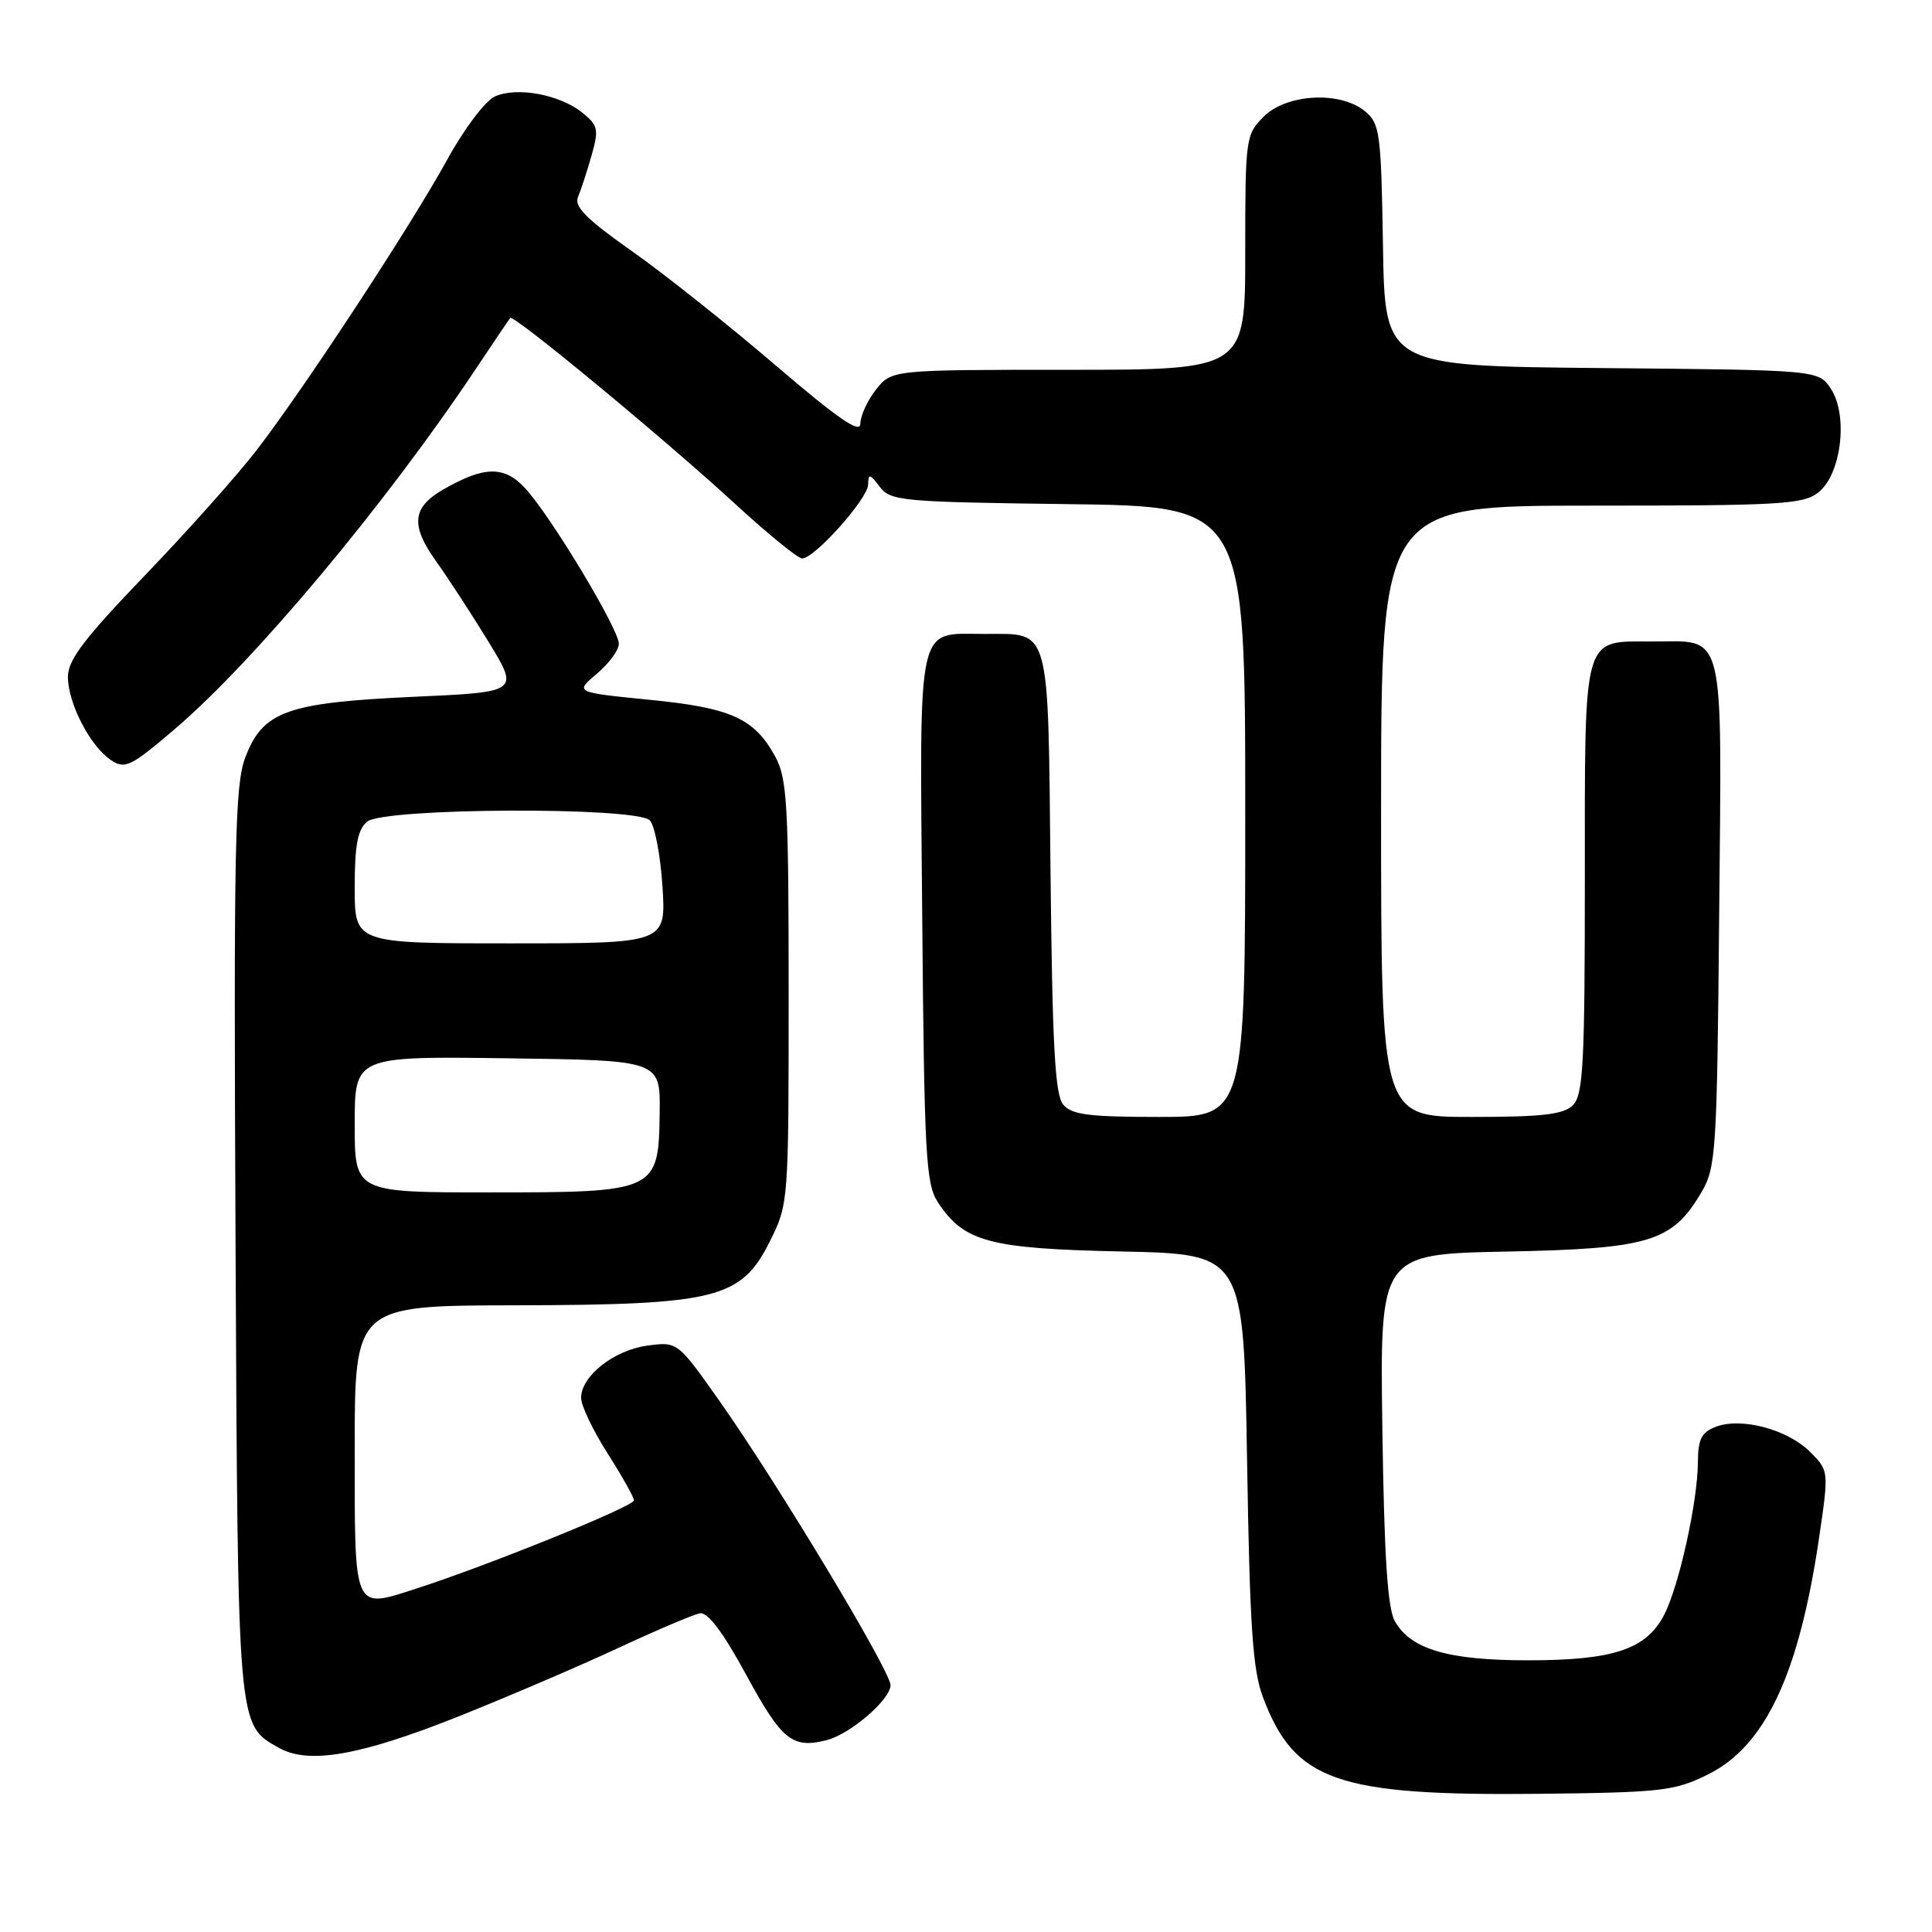 <?xml version="1.0" encoding="UTF-8" standalone="no"?>
<!DOCTYPE svg PUBLIC "-//W3C//DTD SVG 1.1//EN" "http://www.w3.org/Graphics/SVG/1.1/DTD/svg11.dtd" >
<svg xmlns="http://www.w3.org/2000/svg" xmlns:xlink="http://www.w3.org/1999/xlink" version="1.1" viewBox="0 0 256 256">
 <g >
 <path fill="currentColor"
d=" M 226.26 235.15 C 233.90 231.40 238.38 221.86 241.05 203.69 C 242.34 194.88 242.34 194.88 239.83 192.37 C 236.86 189.40 230.73 187.77 227.37 189.05 C 225.46 189.78 225.00 190.68 224.98 193.73 C 224.96 198.94 222.48 210.18 220.50 213.99 C 218.15 218.54 213.78 220.00 202.50 220.00 C 191.90 220.00 186.95 218.55 184.83 214.83 C 183.86 213.13 183.41 206.26 183.17 189.34 C 182.84 166.17 182.84 166.17 199.67 165.84 C 218.61 165.46 221.60 164.55 225.46 157.96 C 227.38 154.70 227.52 152.59 227.80 121.02 C 228.15 82.67 228.72 85.00 218.88 85.00 C 209.63 85.00 210.00 83.70 210.00 116.50 C 210.00 140.95 209.78 145.07 208.43 146.43 C 207.18 147.68 204.44 148.00 194.93 148.00 C 183.00 148.00 183.00 148.00 183.00 107.50 C 183.00 67.00 183.00 67.00 210.89 67.00 C 236.19 67.00 238.98 66.83 240.99 65.21 C 243.99 62.78 244.91 55.04 242.61 51.53 C 240.97 49.03 240.97 49.03 212.24 48.77 C 183.50 48.50 183.50 48.50 183.25 32.50 C 183.01 17.62 182.84 16.38 180.88 14.75 C 177.62 12.04 170.50 12.41 167.45 15.45 C 165.06 17.85 165.00 18.28 165.00 33.45 C 165.00 49.00 165.00 49.00 141.57 49.00 C 118.15 49.00 118.15 49.00 116.07 51.63 C 114.93 53.08 114.00 55.12 114.00 56.15 C 114.00 57.53 111.02 55.47 102.75 48.39 C 96.56 43.09 87.99 36.27 83.69 33.25 C 77.76 29.08 76.05 27.36 76.58 26.13 C 76.96 25.23 77.77 22.77 78.37 20.65 C 79.37 17.14 79.26 16.63 77.16 14.93 C 74.18 12.52 68.47 11.46 65.56 12.79 C 64.29 13.37 61.48 17.10 59.25 21.17 C 54.46 29.88 40.58 51.06 34.12 59.50 C 31.60 62.80 24.91 70.30 19.27 76.17 C 11.16 84.61 9.00 87.44 9.00 89.69 C 9.00 93.18 11.96 98.90 14.71 100.72 C 16.57 101.96 17.32 101.59 23.19 96.58 C 33.70 87.60 51.03 66.88 62.97 49.00 C 65.36 45.42 67.44 42.33 67.61 42.13 C 68.03 41.61 87.98 58.10 97.39 66.75 C 101.73 70.74 105.73 74.00 106.29 74.00 C 107.93 74.00 115.00 66.08 115.03 64.21 C 115.06 62.72 115.26 62.76 116.57 64.50 C 118.00 66.38 119.44 66.52 141.54 66.80 C 165.00 67.10 165.00 67.10 165.00 107.55 C 165.00 148.00 165.00 148.00 153.62 148.00 C 144.26 148.00 142.00 147.71 140.87 146.35 C 139.79 145.05 139.44 138.45 139.20 115.60 C 138.86 82.54 139.27 84.00 130.50 84.00 C 121.35 84.00 121.86 81.69 122.20 121.57 C 122.47 153.00 122.68 156.87 124.26 159.28 C 127.73 164.57 131.02 165.45 148.65 165.83 C 164.79 166.17 164.79 166.17 165.24 193.33 C 165.60 215.61 165.98 221.30 167.37 224.95 C 171.56 236.03 177.17 237.97 204.00 237.69 C 220.13 237.51 221.87 237.32 226.26 235.15 Z  M 60.80 227.42 C 67.23 224.85 76.71 220.79 81.85 218.40 C 87.00 216.00 91.90 213.92 92.75 213.77 C 93.79 213.59 95.84 216.33 98.91 221.99 C 103.58 230.58 104.98 231.72 109.50 230.59 C 112.65 229.80 118.00 225.20 118.00 223.29 C 118.00 221.42 103.00 196.50 95.33 185.63 C 89.78 177.77 89.78 177.77 85.79 178.30 C 81.37 178.89 77.00 182.33 77.00 185.22 C 77.00 186.25 78.58 189.56 80.50 192.57 C 82.42 195.58 84.00 198.38 84.00 198.81 C 84.00 199.60 64.63 207.45 55.21 210.48 C 46.76 213.21 47.00 213.76 47.00 192.03 C 47.00 173.00 47.00 173.00 68.25 172.96 C 94.95 172.90 98.21 172.09 102.00 164.50 C 104.49 159.52 104.50 159.37 104.50 131.50 C 104.50 106.59 104.30 103.14 102.73 100.26 C 99.95 95.17 96.88 93.79 86.02 92.72 C 76.16 91.74 76.16 91.74 79.08 89.28 C 80.69 87.93 82.00 86.14 82.00 85.30 C 82.00 83.36 72.93 68.29 69.58 64.69 C 66.82 61.70 64.17 61.74 58.75 64.85 C 54.61 67.23 54.37 69.59 57.77 74.35 C 59.40 76.63 62.55 81.47 64.77 85.10 C 68.79 91.70 68.79 91.70 54.83 92.33 C 38.01 93.10 34.84 94.24 32.51 100.34 C 31.12 104.00 30.96 111.73 31.21 164.50 C 31.52 229.43 31.44 228.47 36.94 231.59 C 40.88 233.83 47.73 232.63 60.80 227.42 Z  M 47.00 148.98 C 47.00 139.96 47.00 139.96 67.25 140.23 C 87.50 140.50 87.50 140.50 87.41 147.41 C 87.28 157.89 87.05 158.00 64.89 158.00 C 47.00 158.00 47.00 158.00 47.00 148.98 Z  M 47.00 117.62 C 47.00 111.98 47.39 109.92 48.65 108.87 C 50.87 107.03 84.28 106.88 86.10 108.70 C 86.75 109.35 87.51 113.29 87.78 117.45 C 88.26 125.00 88.26 125.00 67.63 125.00 C 47.00 125.00 47.00 125.00 47.00 117.62 Z "/>
</g>
</svg>